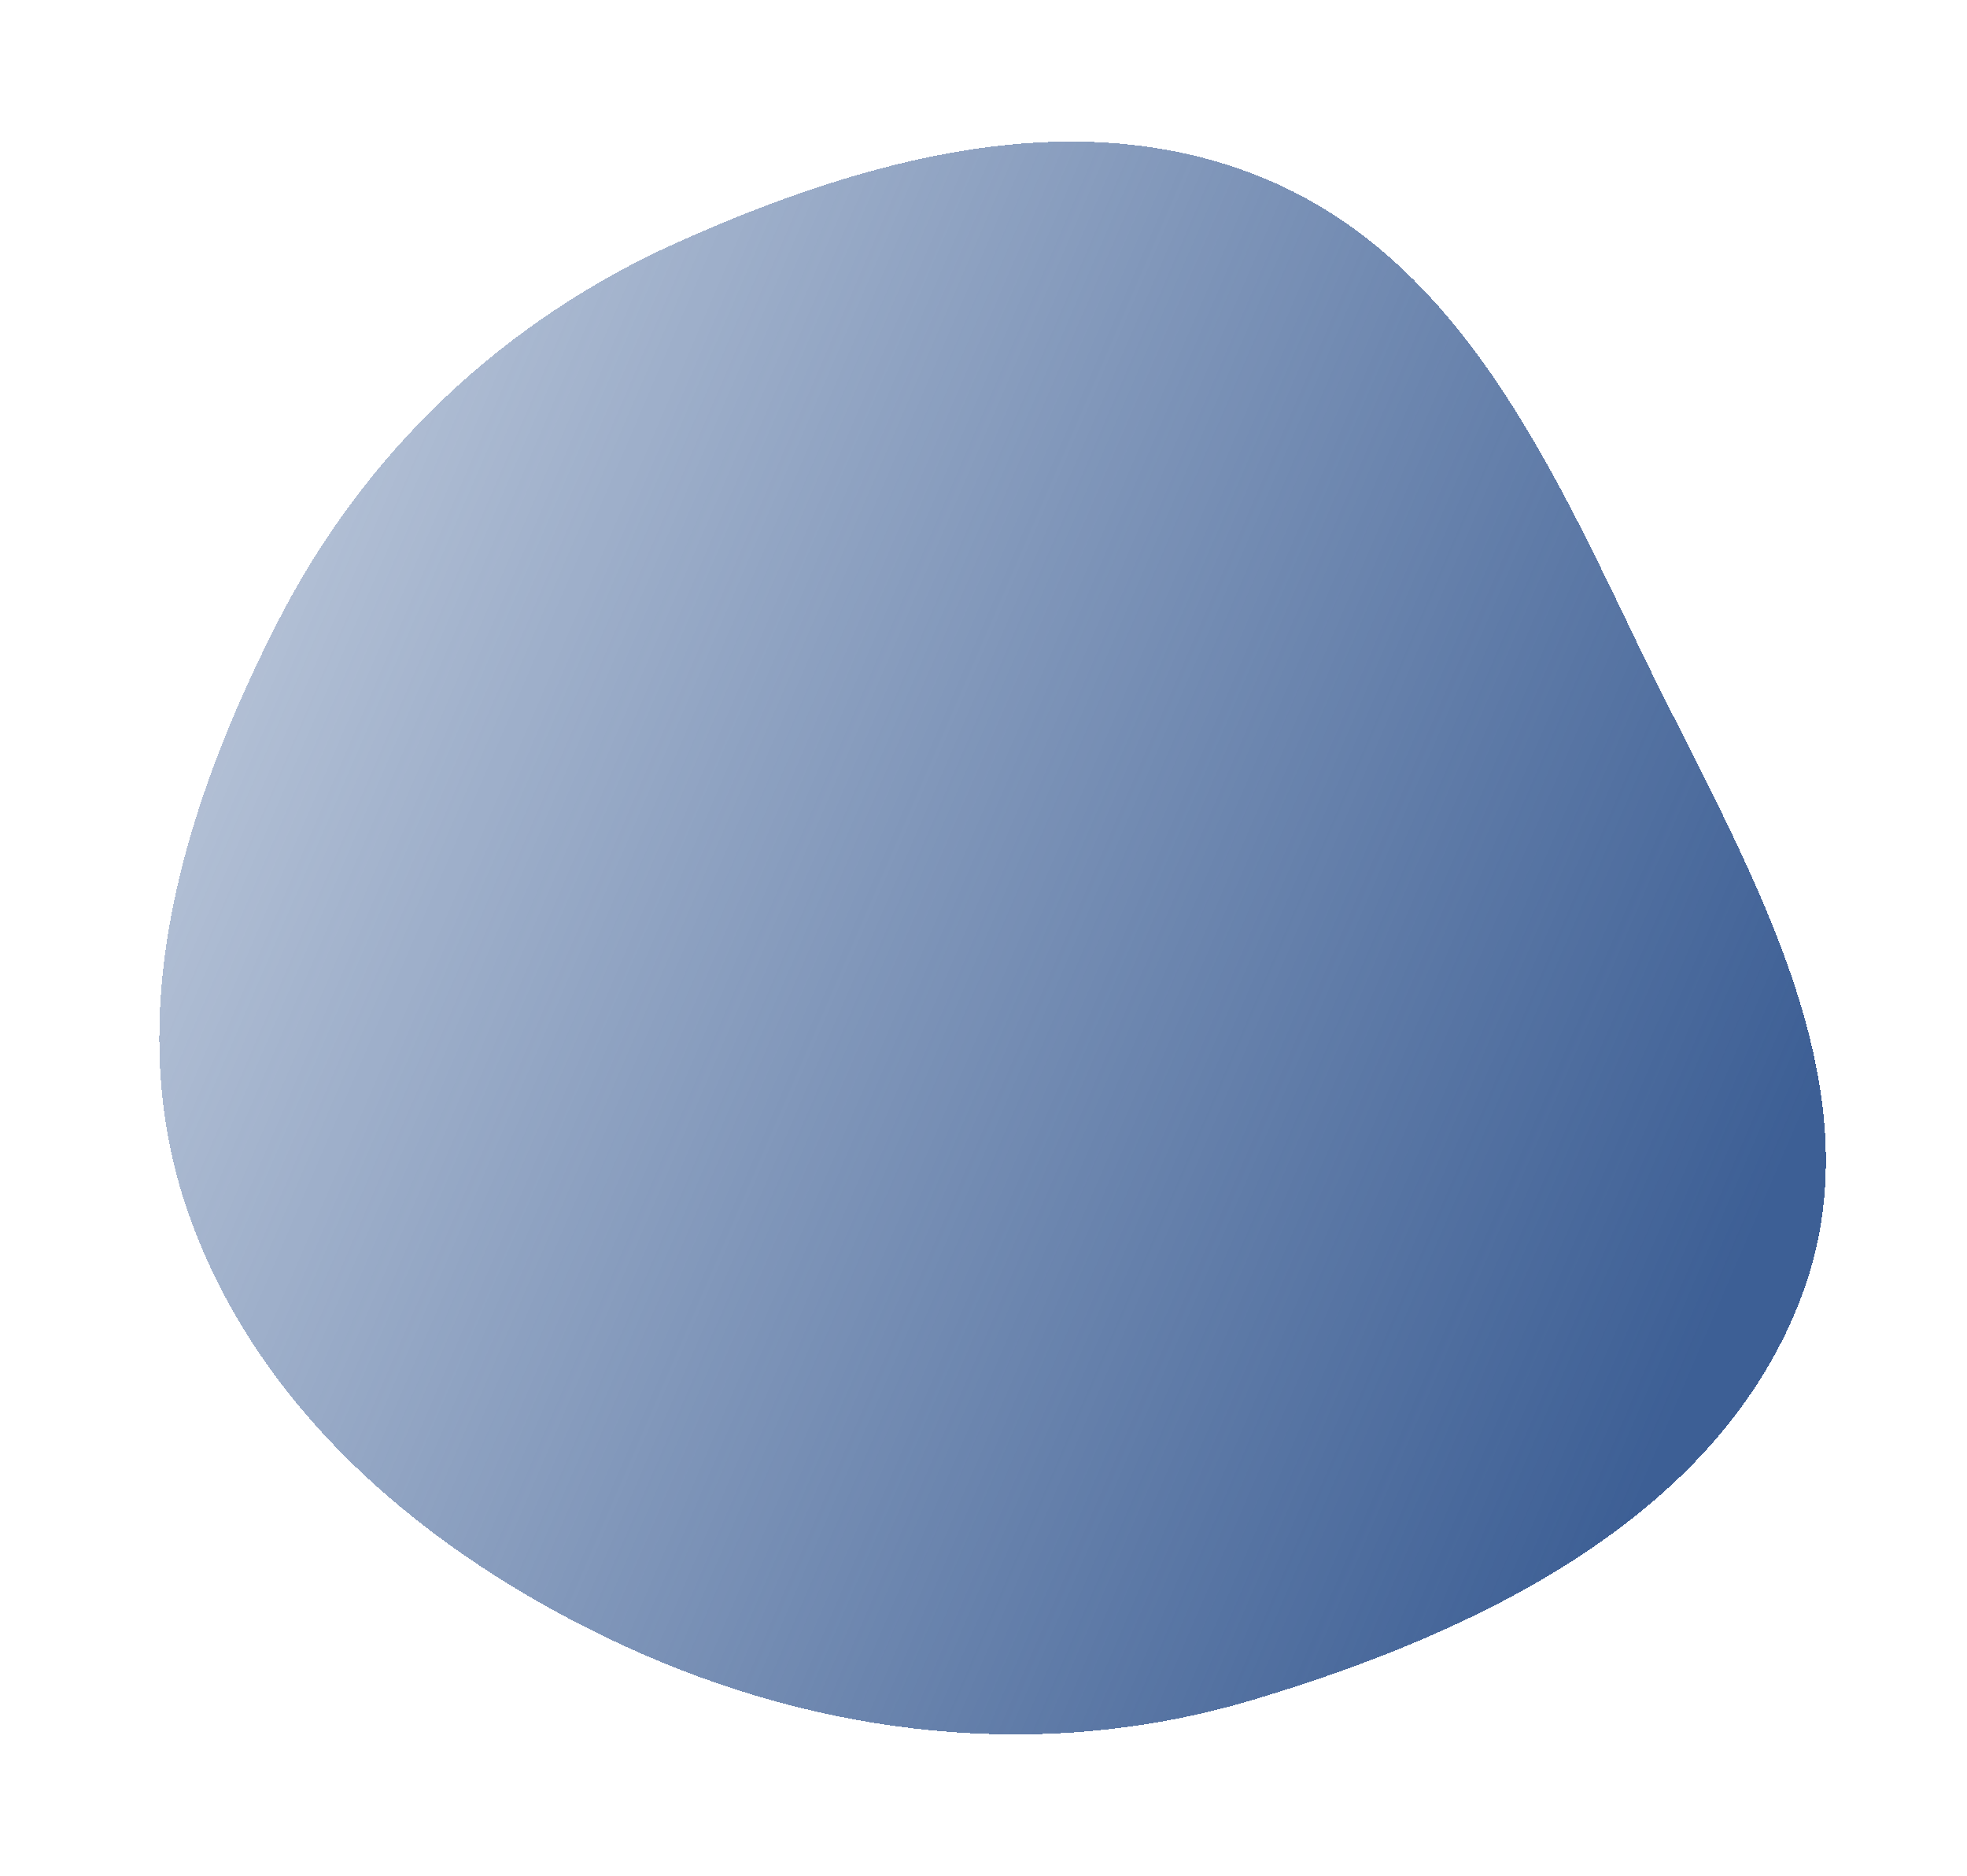 <svg width="86" height="82" fill="none" xmlns="http://www.w3.org/2000/svg"><g filter="url(#a)"><path fill-rule="evenodd" clip-rule="evenodd" d="M57.385 5.844c-8.276-3.49-17.564-.921-25.728 2.736-7.662 3.432-13.733 9.187-17.534 16.643-4.068 7.979-6.853 17.037-3.976 25.55 2.99 8.848 10.572 15.214 19.084 19.149 8.696 4.02 18.37 5.127 27.521 2.395 9.962-2.972 20.495-8.074 24.067-17.79 3.473-9.446-2.765-19.124-7.149-28.23-3.923-8.15-7.924-16.927-16.285-20.453Z" fill="url(#b)" shape-rendering="crispEdges"/></g><defs><linearGradient id="b" x1="80.572" y1="47.621" x2="9.673" y2="17.12" gradientUnits="userSpaceOnUse"><stop stop-color="#3D5F95"/><stop offset="1" stop-color="#3D5F95" stop-opacity=".34"/></linearGradient><filter id="a" x=".965" y=".189" width="84.865" height="81.63" filterUnits="userSpaceOnUse" color-interpolation-filters="sRGB"><feFlood flood-opacity="0" result="BackgroundImageFix"/><feColorMatrix in="SourceAlpha" values="0 0 0 0 0 0 0 0 0 0 0 0 0 0 0 0 0 0 127 0" result="hardAlpha"/><feOffset dx="-2" dy="2"/><feGaussianBlur stdDeviation="3"/><feComposite in2="hardAlpha" operator="out"/><feColorMatrix values="0 0 0 0 0 0 0 0 0 0 0 0 0 0 0 0 0 0 0.25 0"/><feBlend in2="BackgroundImageFix" result="effect1_dropShadow_186_3058"/><feBlend in="SourceGraphic" in2="effect1_dropShadow_186_3058" result="shape"/></filter></defs></svg>